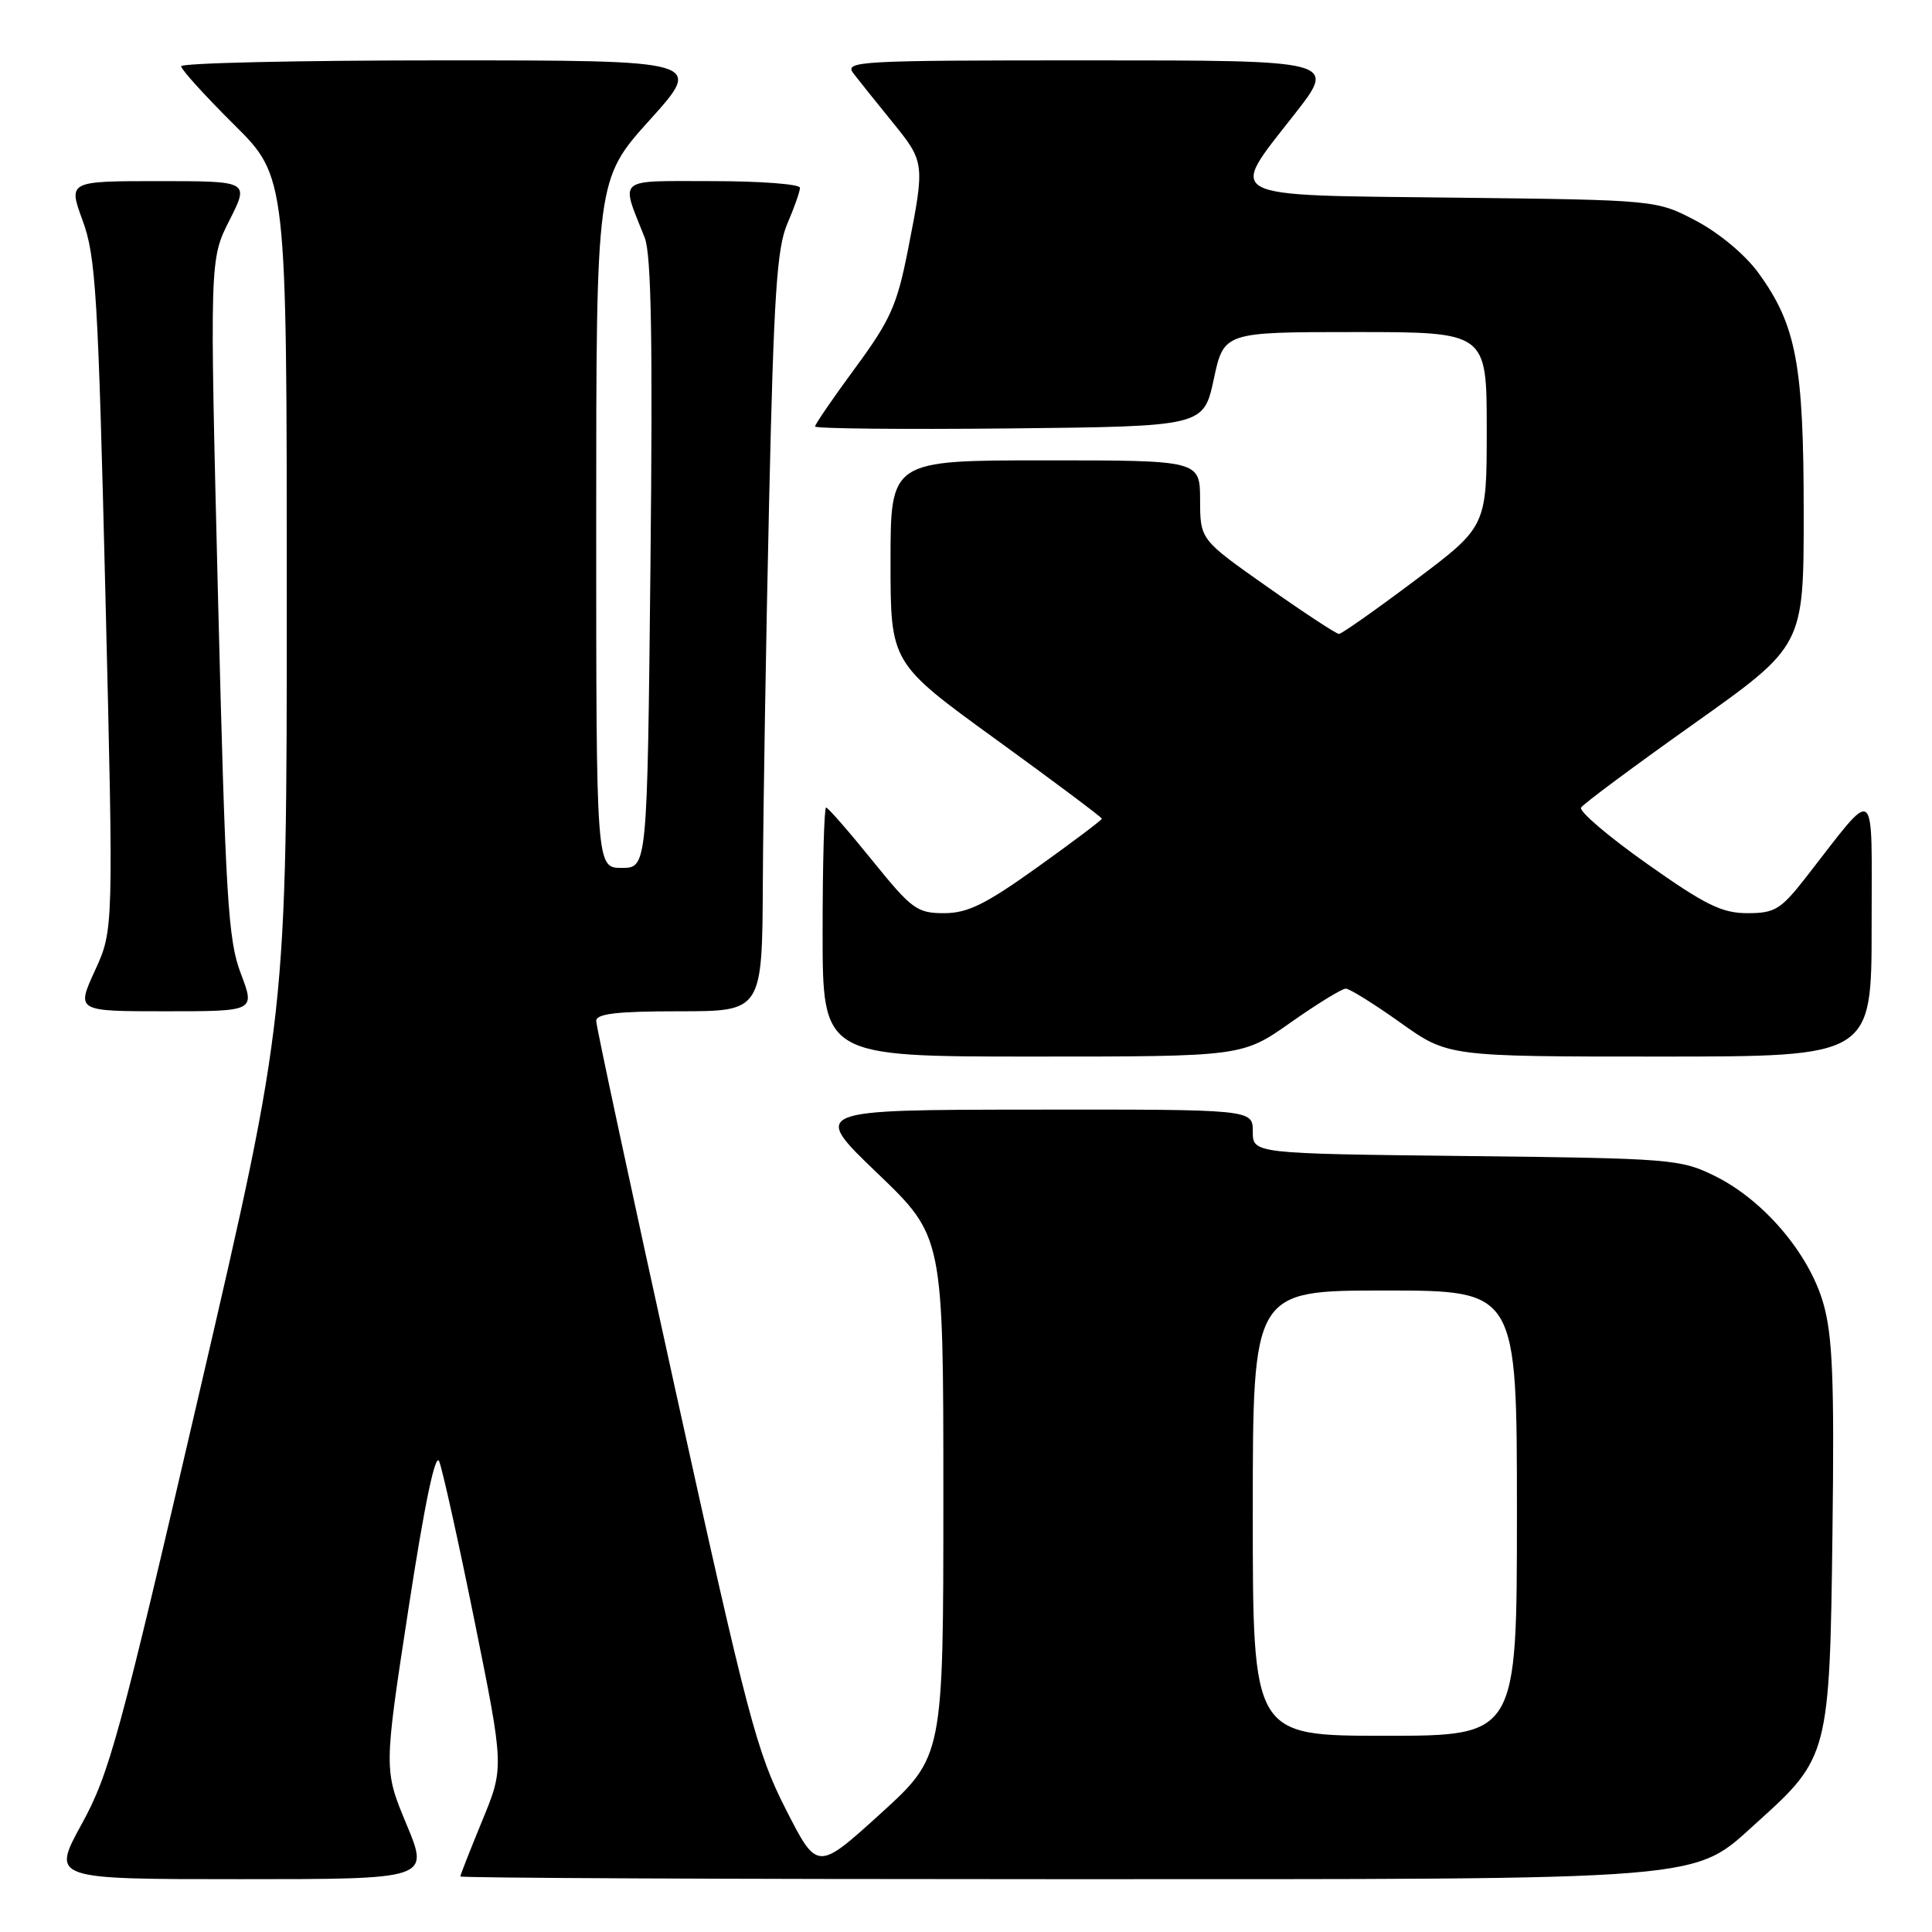<?xml version="1.0" encoding="UTF-8" standalone="no"?>
<!DOCTYPE svg PUBLIC "-//W3C//DTD SVG 1.1//EN" "http://www.w3.org/Graphics/SVG/1.1/DTD/svg11.dtd" >
<svg xmlns="http://www.w3.org/2000/svg" xmlns:xlink="http://www.w3.org/1999/xlink" version="1.1" viewBox="0 0 256 256">
 <g >
 <path fill="currentColor"
d=" M 53.87 241.75 C 50.85 234.50 50.85 234.50 54.13 213.13 C 56.25 199.31 57.69 192.42 58.19 193.63 C 58.62 194.66 60.74 204.21 62.89 214.85 C 66.80 234.21 66.80 234.21 63.90 241.24 C 62.31 245.11 61.00 248.44 61.00 248.64 C 61.00 248.84 96.24 249.00 139.32 249.00 C 228.02 249.00 224.09 249.32 232.95 241.35 C 242.28 232.96 242.45 232.31 242.81 203.22 C 243.07 182.70 242.83 176.94 241.58 172.63 C 239.66 166.03 233.66 159.00 227.24 155.83 C 222.67 153.58 221.50 153.49 194.25 153.18 C 166.00 152.86 166.00 152.86 166.00 149.93 C 166.00 147.00 166.00 147.00 136.75 147.03 C 107.50 147.06 107.50 147.06 116.25 155.45 C 125.00 163.84 125.00 163.84 125.00 198.30 C 125.00 232.75 125.00 232.75 116.65 240.34 C 108.29 247.92 108.29 247.92 104.11 239.71 C 100.27 232.18 99.06 227.58 89.46 184.03 C 83.71 157.92 79.00 135.98 79.00 135.28 C 79.00 134.32 81.74 134.00 90.00 134.00 C 101.00 134.00 101.00 134.00 101.08 116.75 C 101.13 107.26 101.50 84.65 101.91 66.50 C 102.53 39.04 102.94 32.85 104.33 29.63 C 105.25 27.50 106.00 25.36 106.00 24.88 C 106.00 24.40 100.79 24.00 94.43 24.00 C 81.48 24.00 82.22 23.38 85.43 31.50 C 86.30 33.70 86.50 45.17 86.19 74.75 C 85.77 115.00 85.77 115.00 82.38 115.00 C 79.00 115.00 79.00 115.00 79.00 69.38 C 79.00 23.76 79.00 23.76 86.11 15.88 C 93.21 8.00 93.21 8.00 58.61 8.00 C 39.57 8.00 24.00 8.35 24.00 8.78 C 24.00 9.20 27.15 12.68 31.00 16.50 C 38.00 23.45 38.00 23.45 38.00 79.04 C 38.00 134.64 38.00 134.64 26.42 184.51 C 15.85 230.05 14.50 235.01 10.83 241.69 C 6.82 249.00 6.82 249.00 31.85 249.00 C 56.89 249.00 56.89 249.00 53.87 241.75 Z  M 171.00 135.50 C 174.51 133.03 177.81 131.00 178.32 131.00 C 178.83 131.00 182.08 133.03 185.55 135.50 C 191.86 140.00 191.86 140.00 219.93 140.00 C 248.00 140.00 248.00 140.00 248.00 122.75 C 247.99 103.34 248.87 103.99 239.30 116.25 C 235.96 120.52 235.18 121.00 231.54 121.00 C 228.16 121.00 225.95 119.91 218.22 114.44 C 213.12 110.84 209.20 107.49 209.50 107.01 C 209.79 106.52 216.56 101.50 224.52 95.85 C 239.00 85.57 239.00 85.57 239.00 67.97 C 239.00 48.31 238.02 43.08 233.02 36.19 C 231.27 33.77 227.82 30.89 224.76 29.27 C 219.50 26.50 219.50 26.50 192.75 26.19 C 161.49 25.83 162.68 26.45 171.56 15.10 C 177.11 8.00 177.11 8.00 144.43 8.00 C 113.47 8.00 111.83 8.09 113.10 9.75 C 113.84 10.71 116.15 13.59 118.22 16.14 C 122.55 21.46 122.57 21.60 120.33 33.00 C 118.87 40.45 118.00 42.39 113.33 48.74 C 110.40 52.72 108.00 56.22 108.00 56.51 C 108.00 56.80 119.58 56.91 133.74 56.77 C 159.48 56.50 159.48 56.50 160.83 50.25 C 162.17 44.00 162.17 44.00 179.59 44.00 C 197.00 44.00 197.00 44.00 197.00 56.88 C 197.00 69.76 197.00 69.76 187.53 76.88 C 182.31 80.80 177.77 84.00 177.42 84.00 C 177.07 84.00 172.79 81.19 167.91 77.75 C 159.03 71.50 159.03 71.50 159.02 66.25 C 159.00 61.00 159.00 61.00 138.50 61.00 C 118.00 61.00 118.00 61.00 118.00 74.43 C 118.00 87.85 118.00 87.85 132.00 98.00 C 139.70 103.58 146.00 108.30 146.00 108.48 C 146.00 108.66 142.16 111.55 137.48 114.90 C 130.57 119.84 128.22 121.00 125.09 121.00 C 121.51 121.00 120.81 120.48 115.57 114.00 C 112.46 110.15 109.71 107.00 109.46 107.00 C 109.21 107.00 109.00 114.42 109.00 123.50 C 109.00 140.00 109.00 140.00 136.80 140.00 C 164.61 140.00 164.61 140.00 171.00 135.50 Z  M 31.91 129.00 C 30.21 124.54 29.89 119.11 28.89 79.18 C 27.78 34.36 27.78 34.36 30.41 29.18 C 33.03 24.00 33.03 24.00 21.03 24.00 C 9.03 24.00 9.03 24.00 10.96 29.25 C 12.69 33.95 13.00 39.16 13.97 78.86 C 15.05 123.22 15.05 123.22 12.58 128.61 C 10.11 134.00 10.11 134.00 21.96 134.00 C 33.81 134.00 33.81 134.00 31.91 129.00 Z  M 166.00 200.50 C 166.00 171.00 166.00 171.00 183.50 171.00 C 201.00 171.00 201.00 171.00 201.00 200.50 C 201.00 230.00 201.00 230.00 183.50 230.00 C 166.00 230.00 166.00 230.00 166.00 200.50 Z "/>
</g>
</svg>